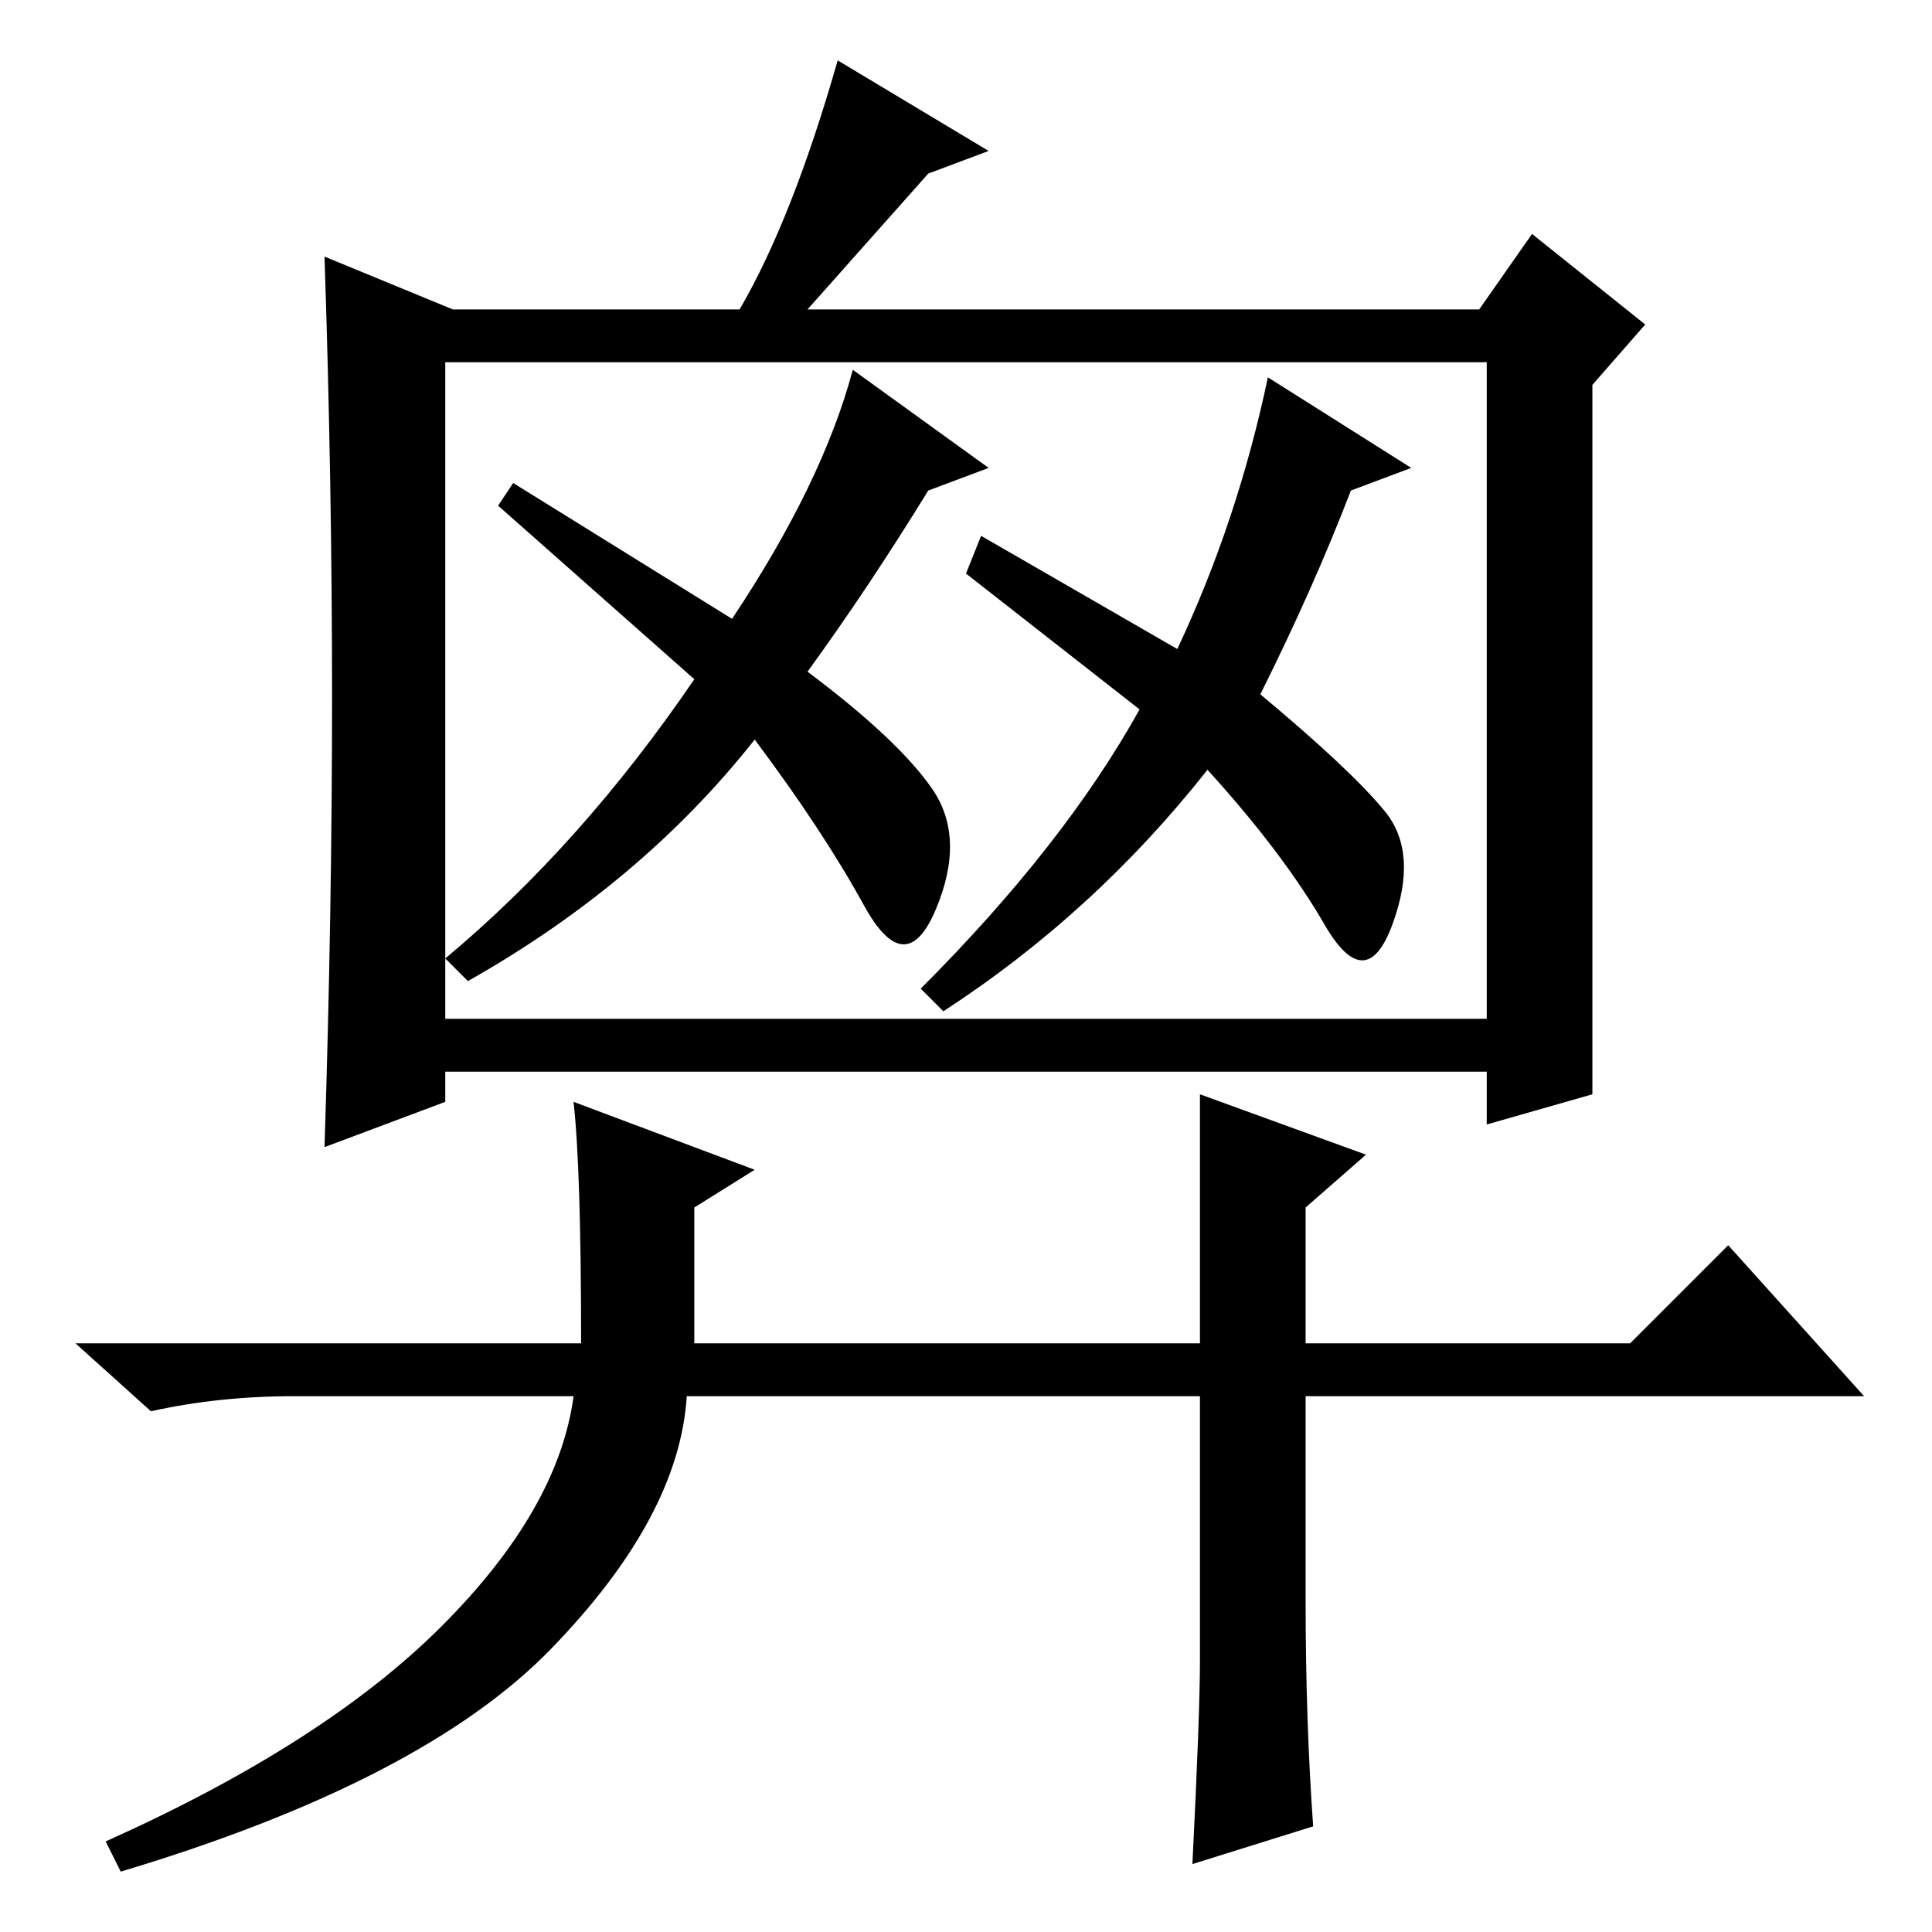 <?xml version="1.0" standalone="no"?>
<!DOCTYPE svg PUBLIC "-//W3C//DTD SVG 1.1//EN" "http://www.w3.org/Graphics/SVG/1.1/DTD/svg11.dtd" >
<svg xmlns="http://www.w3.org/2000/svg" xmlns:xlink="http://www.w3.org/1999/xlink" version="1.1" viewBox="0 -36 256 256">
  <g transform="matrix(1 0 0 -1 0 220)">
   <path fill="currentColor"
d="M211 111l-14 -4v7h-138v-4l-16 -6q1 31 1 59.5t-1 58.5l17 -7h38q7 12 13 33l20 -12l-8 -3l-16 -18h89l7 10l15 -12l-7 -8v-94zM59 121h138v87h-138v-87zM173 44q0 -16 1 -30l-16 -5q1 20 1 27v35h-68q-1 -16 -18 -33.5t-57 -29.5l-2 4q29 13 44.5 28.5t17.5 30.5h-37
q-10 0 -19 -2l-10 9h67q0 23 -1 32l24 -9l-8 -5v-18h67v33l22 -8l-8 -7v-18h43l13 13l18 -20h-74v-27zM179 191q-5 -13 -12 -27q12 -10 16.5 -15.5t1 -15t-9 0t-15.5 20.5q-15 -19 -35 -32l-3 3q19 19 29 37l-23 18l2 5l26 -15q8 17 12 36l19 -12zM123 191q-8 -13 -16 -24
q12 -9 16.5 -15.5t0.5 -16t-9.5 0.5t-14.5 22q-15 -19 -38 -32l-3 3q18 15 33 37l-26 23l2 3l29 -18q12 18 16 33l18 -13z" />
  </g>

</svg>
